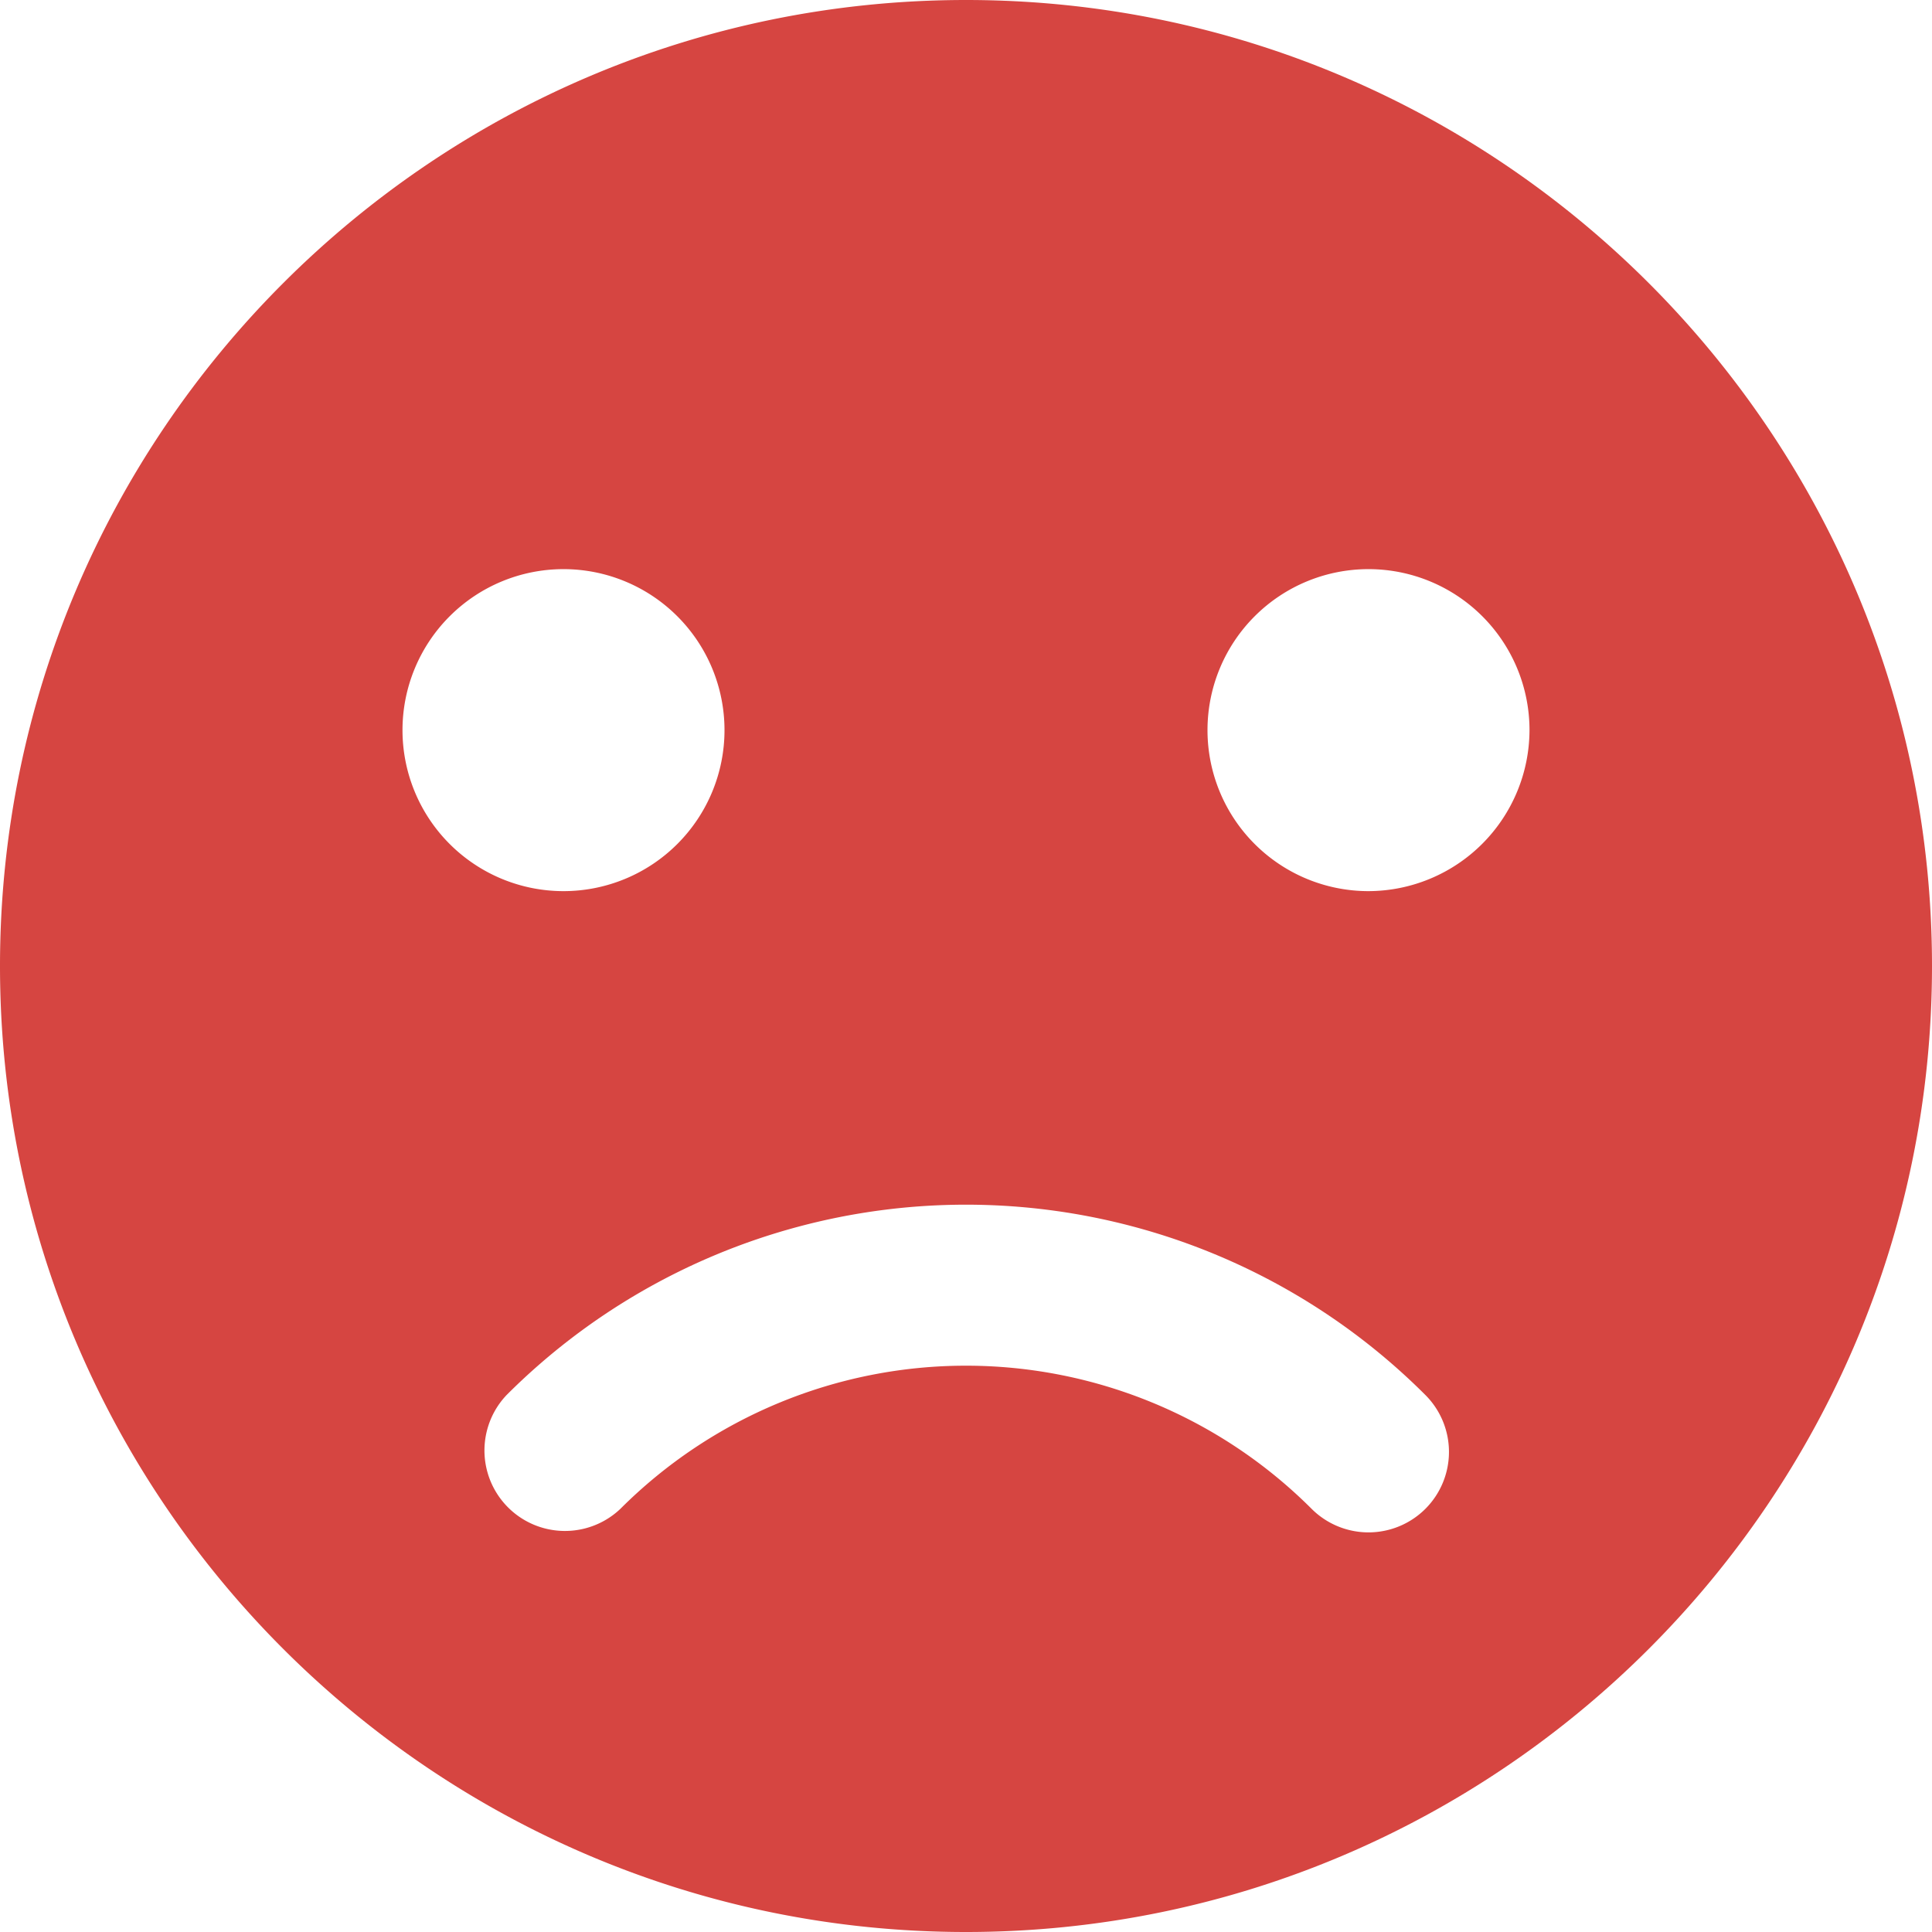 <svg id="Layer_1" data-name="Layer 1" xmlns="http://www.w3.org/2000/svg" viewBox="0 0 384 384"><defs><style>.cls-1{fill:#d64541;}</style></defs><path class="cls-1" d="M960,348c-105.92,0-192,86.08-192,192s86.08,192,192,192,192-86.08,192-192-86.08-192-192-192ZM848,493.12a32,32,0,1,1,32,32,32,32,0,0,1-32-32Zm203.31,154.77a16,16,0,0,1-22.62,0,97.15,97.15,0,0,0-137.38,0,16,16,0,0,1-22.62-22.62,129.11,129.11,0,0,1,182.62,0,16,16,0,0,1,0,22.62ZM1040,525.12a32,32,0,1,1,32-32,32.09,32.09,0,0,1-32,32Zm0,0" transform="translate(-768 -348)"/></svg>